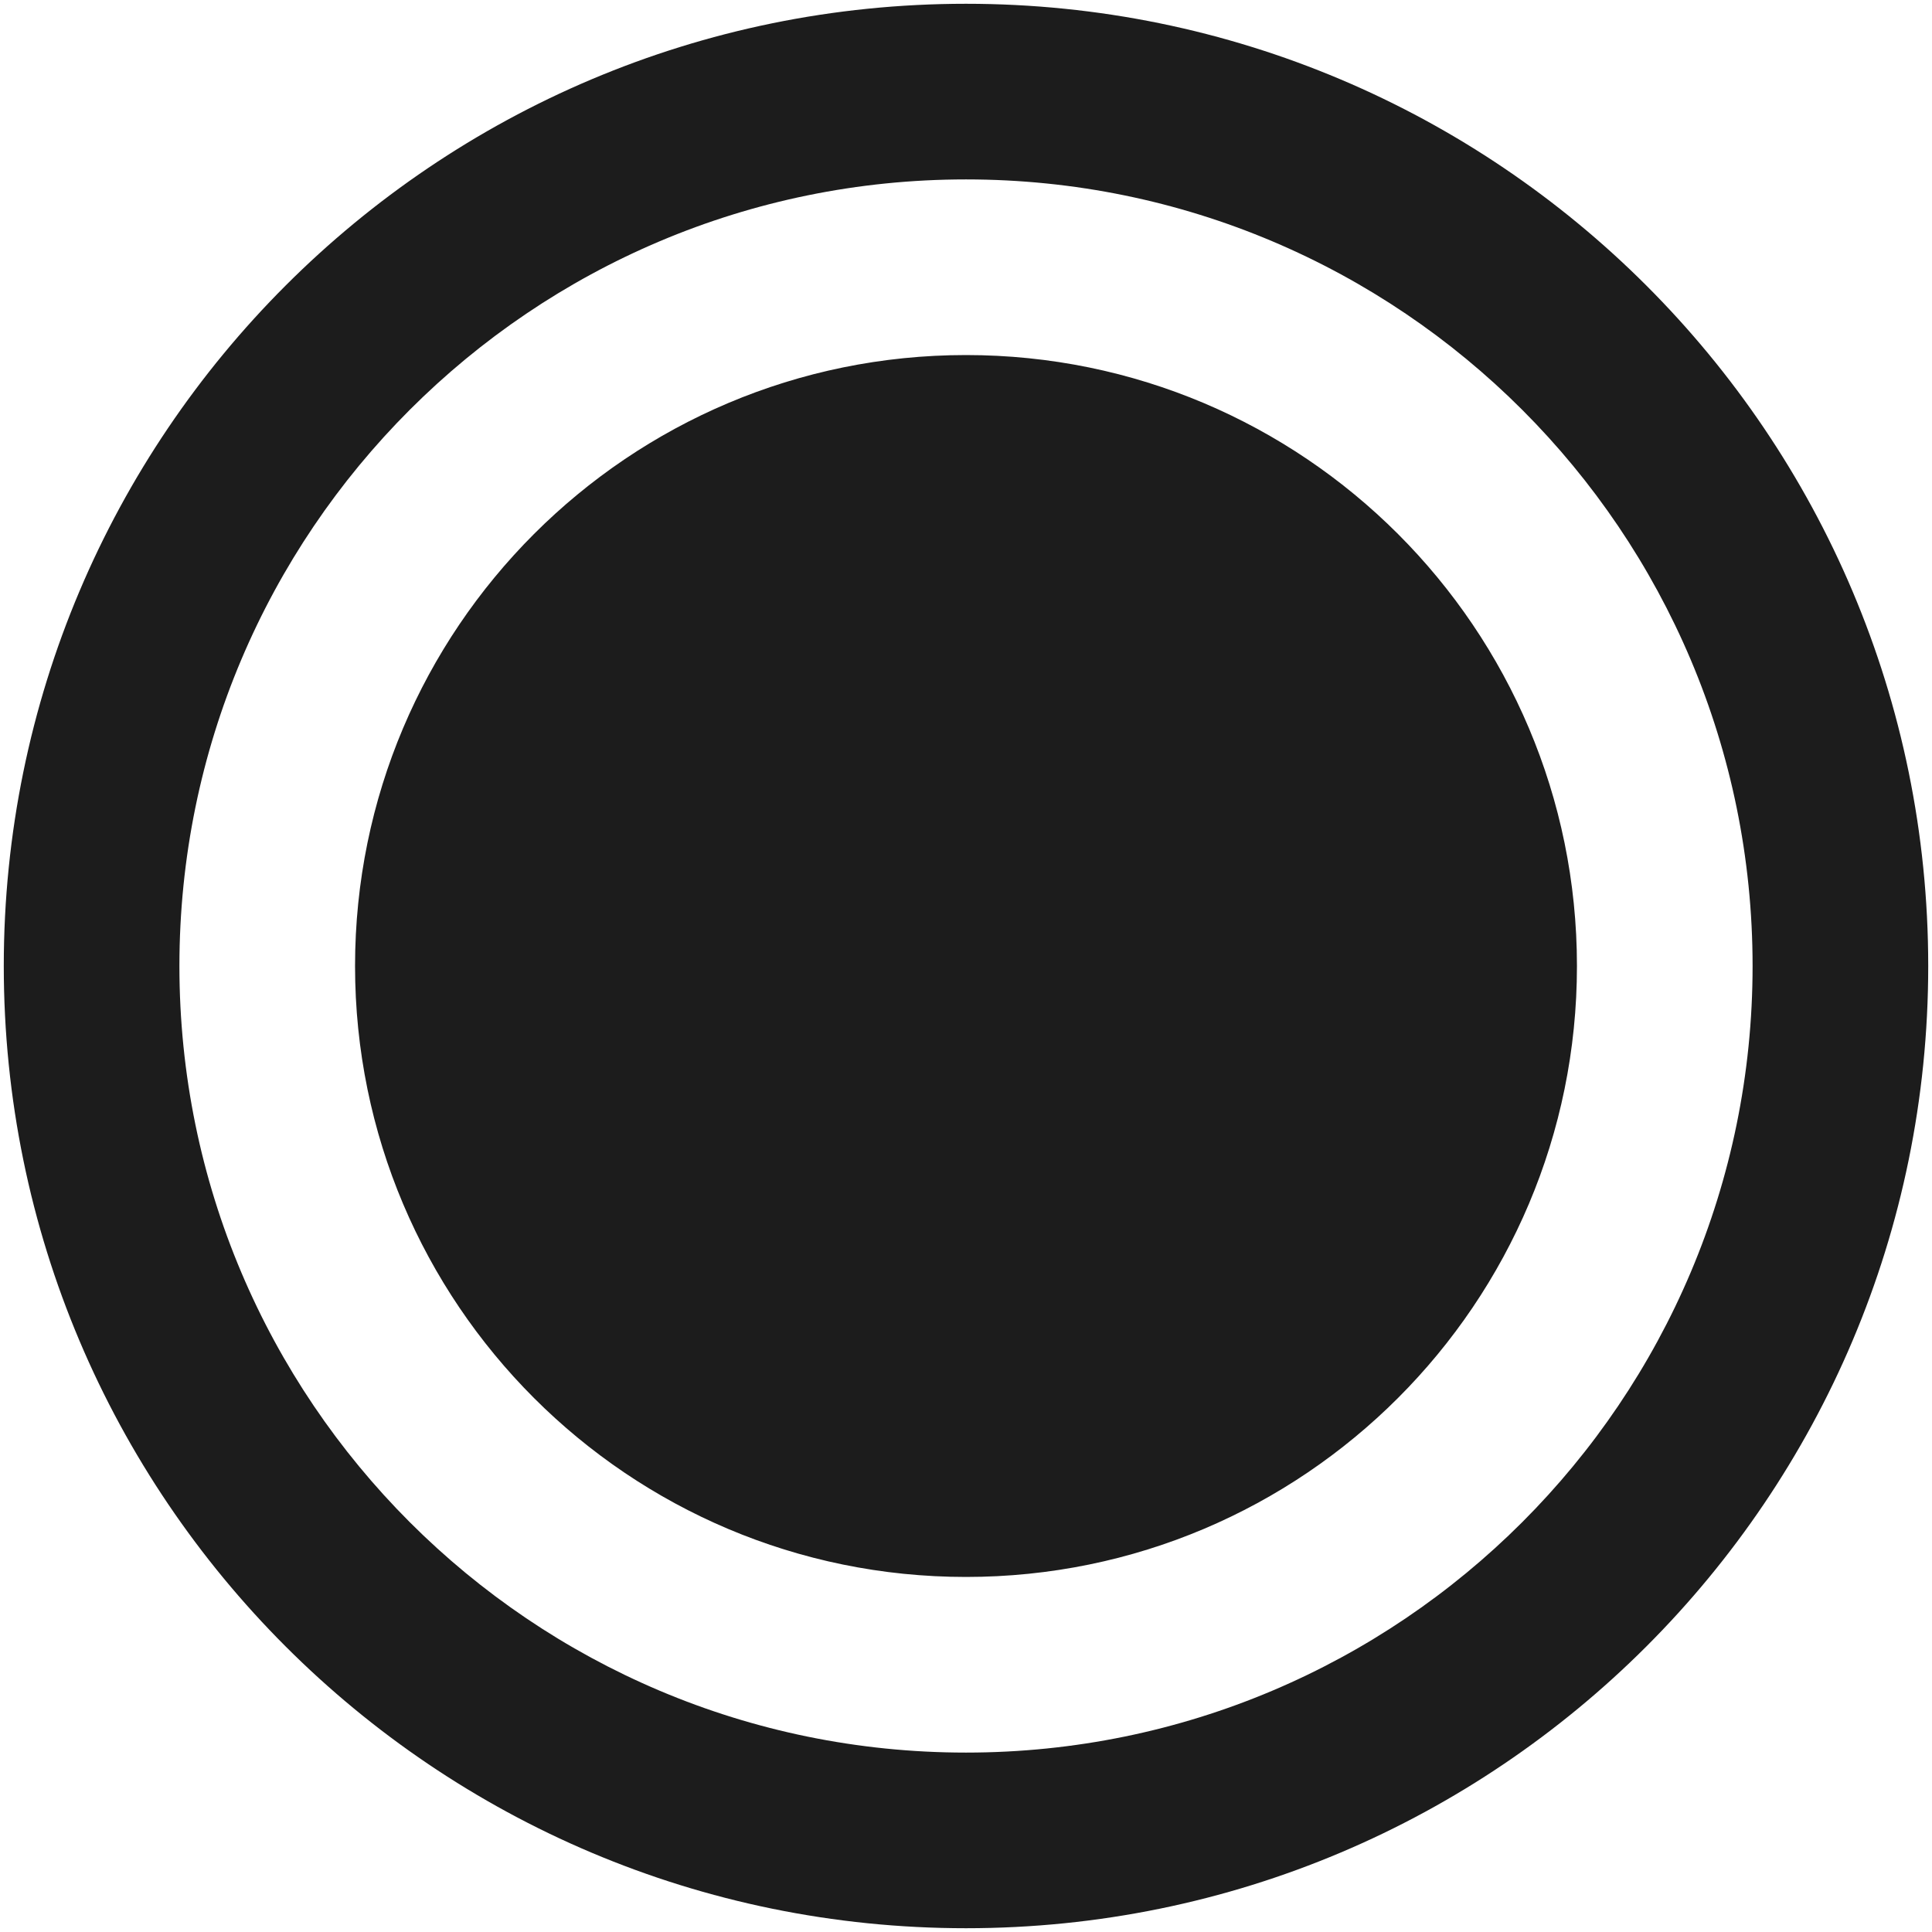 <?xml version="1.0" encoding="UTF-8" standalone="no"?>
<svg
   xmlns:dc="http://purl.org/dc/elements/1.1/"
   xmlns:cc="http://creativecommons.org/ns#"
   xmlns:rdf="http://www.w3.org/1999/02/22-rdf-syntax-ns#"
   xmlns:svg="http://www.w3.org/2000/svg"
   xmlns="http://www.w3.org/2000/svg"
   xmlns:sodipodi="http://sodipodi.sourceforge.net/DTD/sodipodi-0.dtd"
   xmlns:inkscape="http://www.inkscape.org/namespaces/inkscape"
   id="svg4306"
   width="22"
   height="22"
   version="1.1"
   style="enable-background:new"
   sodipodi:docname="restore.svg"
   inkscape:version="0.92.4 (5da689c313, 2019-01-14)">
  <defs
     id="defs22" />
  <sodipodi:namedview
     pagecolor="#ffffff"
     bordercolor="#666666"
     borderopacity="1"
     objecttolerance="10"
     gridtolerance="10"
     guidetolerance="10"
     inkscape:pageopacity="0"
     inkscape:pageshadow="2"
     inkscape:window-width="1366"
     inkscape:window-height="707"
     id="namedview20"
     showgrid="true"
     inkscape:zoom="1.4801137"
     inkscape:cx="-171.44132"
     inkscape:cy="11"
     inkscape:window-x="0"
     inkscape:window-y="0"
     inkscape:window-maximized="1"
     inkscape:current-layer="svg4306"
     showguides="true"
     inkscape:guide-bbox="true">
    <inkscape:grid
       type="xygrid"
       id="grid945" />
    <sodipodi:guide
       position="22,18"
       orientation="0,1"
       id="guide829"
       inkscape:locked="false" />
    <sodipodi:guide
       position="3,18"
       orientation="1,0"
       id="guide831"
       inkscape:locked="false" />
    <sodipodi:guide
       position="3,4"
       orientation="0,1"
       id="guide833"
       inkscape:locked="false" />
    <sodipodi:guide
       position="19,18"
       orientation="1,0"
       id="guide835"
       inkscape:locked="false" />
  </sodipodi:namedview>
  <g
     id="hover-center"
     style="fill:#1c1c1c;fill-opacity:1">
    <path
       id="path829"
       d="M 11,0.043 C 4.948,0.043 0.043,4.948 0.043,11 0.043,17.052 4.948,21.957 11,21.957 17.052,21.957 21.957,17.052 21.957,11 21.957,4.948 17.052,0.043 11,0.043 Z m 0,2 c 4.947,0 8.957,4.01 8.957,8.957 0,4.947 -4.01,8.957 -8.957,8.957 C 6.053,19.957 2.043,15.947 2.043,11 2.043,6.053 6.053,2.043 11,2.043 Z m 0,2 C 7.158,4.043 4.043,7.158 4.043,11 c 0,3.843 3.115,6.957 6.957,6.957 3.842,0 6.957,-3.115 6.957,-6.957 0,-3.842 -3.115,-6.957 -6.957,-6.957 z"
       style="fill:#1c1c1c;fill-opacity:1;fill-rule:evenodd;stroke:none;stroke-width:0.026;enable-background:new"
       inkscape:connector-curvature="0" />
  </g>
  <g
     id="pressed-center"
     transform="translate(22)"
     style="fill:#1c1c1c;fill-opacity:1">
    <path
       id="path873"
       d="M 11,0.043 C 4.948,0.043 0.043,4.948 0.043,11 0.043,17.052 4.948,21.957 11,21.957 17.052,21.957 21.957,17.052 21.957,11 21.957,4.948 17.052,0.043 11,0.043 Z"
       style="opacity:0;fill:#1c1c1c;fill-opacity:1;fill-rule:evenodd;stroke:none;stroke-width:0.026;enable-background:new"
       inkscape:connector-curvature="0" />
    <path
       id="path871"
       d="m 11,2.043 c -4.947,0 -8.957,4.01 -8.957,8.957 0,4.947 4.01,8.957 8.957,8.957 4.947,0 8.957,-4.01 8.957,-8.957 0,-4.947 -4.01,-8.957 -8.957,-8.957 z m 0,2 C 14.842,4.043 17.957,7.158 17.957,11 17.957,14.843 14.842,17.957 11,17.957 7.158,17.957 4.043,14.843 4.043,11 4.043,7.158 7.158,4.043 11,4.043 Z"
       style="fill:#1c1c1c;fill-opacity:1;fill-rule:evenodd;stroke:none;stroke-width:0.026;enable-background:new"
       inkscape:connector-curvature="0" />
  </g>
  <g
     style="fill:#1c1c1c;fill-opacity:1;enable-background:new"
     id="active-center"
     transform="translate(-22)">
    <path
       id="path873-5"
       d="M 11,0.043 C 4.948,0.043 0.043,4.948 0.043,11 0.043,17.052 4.948,21.957 11,21.957 17.052,21.957 21.957,17.052 21.957,11 21.957,4.948 17.052,0.043 11,0.043 Z"
       style="opacity:0;fill:#1c1c1c;fill-opacity:1;fill-rule:evenodd;stroke:none;stroke-width:0.026;enable-background:new"
       inkscape:connector-curvature="0" />
    <path
       id="path871-6"
       d="m 11,2.043 c -4.947,0 -8.957,4.01 -8.957,8.957 0,4.947 4.01,8.957 8.957,8.957 4.947,0 8.957,-4.01 8.957,-8.957 0,-4.947 -4.01,-8.957 -8.957,-8.957 z m 0,2 C 14.842,4.043 17.957,7.158 17.957,11 17.957,14.843 14.842,17.957 11,17.957 7.158,17.957 4.043,14.843 4.043,11 4.043,7.158 7.158,4.043 11,4.043 Z"
       style="fill:#1c1c1c;fill-opacity:1;fill-rule:evenodd;stroke:none;stroke-width:0.026;enable-background:new"
       inkscape:connector-curvature="0" />
  </g>
  <g
     style="fill:#808080;fill-opacity:1;enable-background:new"
     id="inactive-center"
     transform="translate(44)">
    <path
       id="path873-9"
       d="M 11,0.043 C 4.948,0.043 0.043,4.948 0.043,11 0.043,17.052 4.948,21.957 11,21.957 17.052,21.957 21.957,17.052 21.957,11 21.957,4.948 17.052,0.043 11,0.043 Z"
       style="opacity:0;fill:#808080;fill-opacity:1;fill-rule:evenodd;stroke:none;stroke-width:0.026;enable-background:new"
       inkscape:connector-curvature="0" />
    <path
       id="path871-1"
       d="m 11,2.043 c -4.947,0 -8.957,4.01 -8.957,8.957 0,4.947 4.01,8.957 8.957,8.957 4.947,0 8.957,-4.01 8.957,-8.957 0,-4.947 -4.01,-8.957 -8.957,-8.957 z m 0,2 C 14.842,4.043 17.957,7.158 17.957,11 17.957,14.843 14.842,17.957 11,17.957 7.158,17.957 4.043,14.843 4.043,11 4.043,7.158 7.158,4.043 11,4.043 Z"
       style="fill:#808080;fill-opacity:1;fill-rule:evenodd;stroke:none;stroke-width:0.026;enable-background:new"
       inkscape:connector-curvature="0" />
  </g>
  <g
     style="fill:#808080;fill-opacity:1;enable-background:new"
     id="deactivated-center"
     transform="translate(66)">
    <path
       id="path873-0"
       d="M 11,0.043 C 4.948,0.043 0.043,4.948 0.043,11 0.043,17.052 4.948,21.957 11,21.957 17.052,21.957 21.957,17.052 21.957,11 21.957,4.948 17.052,0.043 11,0.043 Z"
       style="opacity:0;fill:#808080;fill-opacity:1;fill-rule:evenodd;stroke:none;stroke-width:0.026;enable-background:new"
       inkscape:connector-curvature="0" />
    <path
       id="path871-9"
       d="m 11,2.043 c -4.947,0 -8.957,4.01 -8.957,8.957 0,4.947 4.01,8.957 8.957,8.957 4.947,0 8.957,-4.01 8.957,-8.957 0,-4.947 -4.01,-8.957 -8.957,-8.957 z m 0,2 C 14.842,4.043 17.957,7.158 17.957,11 17.957,14.843 14.842,17.957 11,17.957 7.158,17.957 4.043,14.843 4.043,11 4.043,7.158 7.158,4.043 11,4.043 Z"
       style="fill:#808080;fill-opacity:1;fill-rule:evenodd;stroke:none;stroke-width:0.026;enable-background:new"
       inkscape:connector-curvature="0" />
  </g>
</svg>
